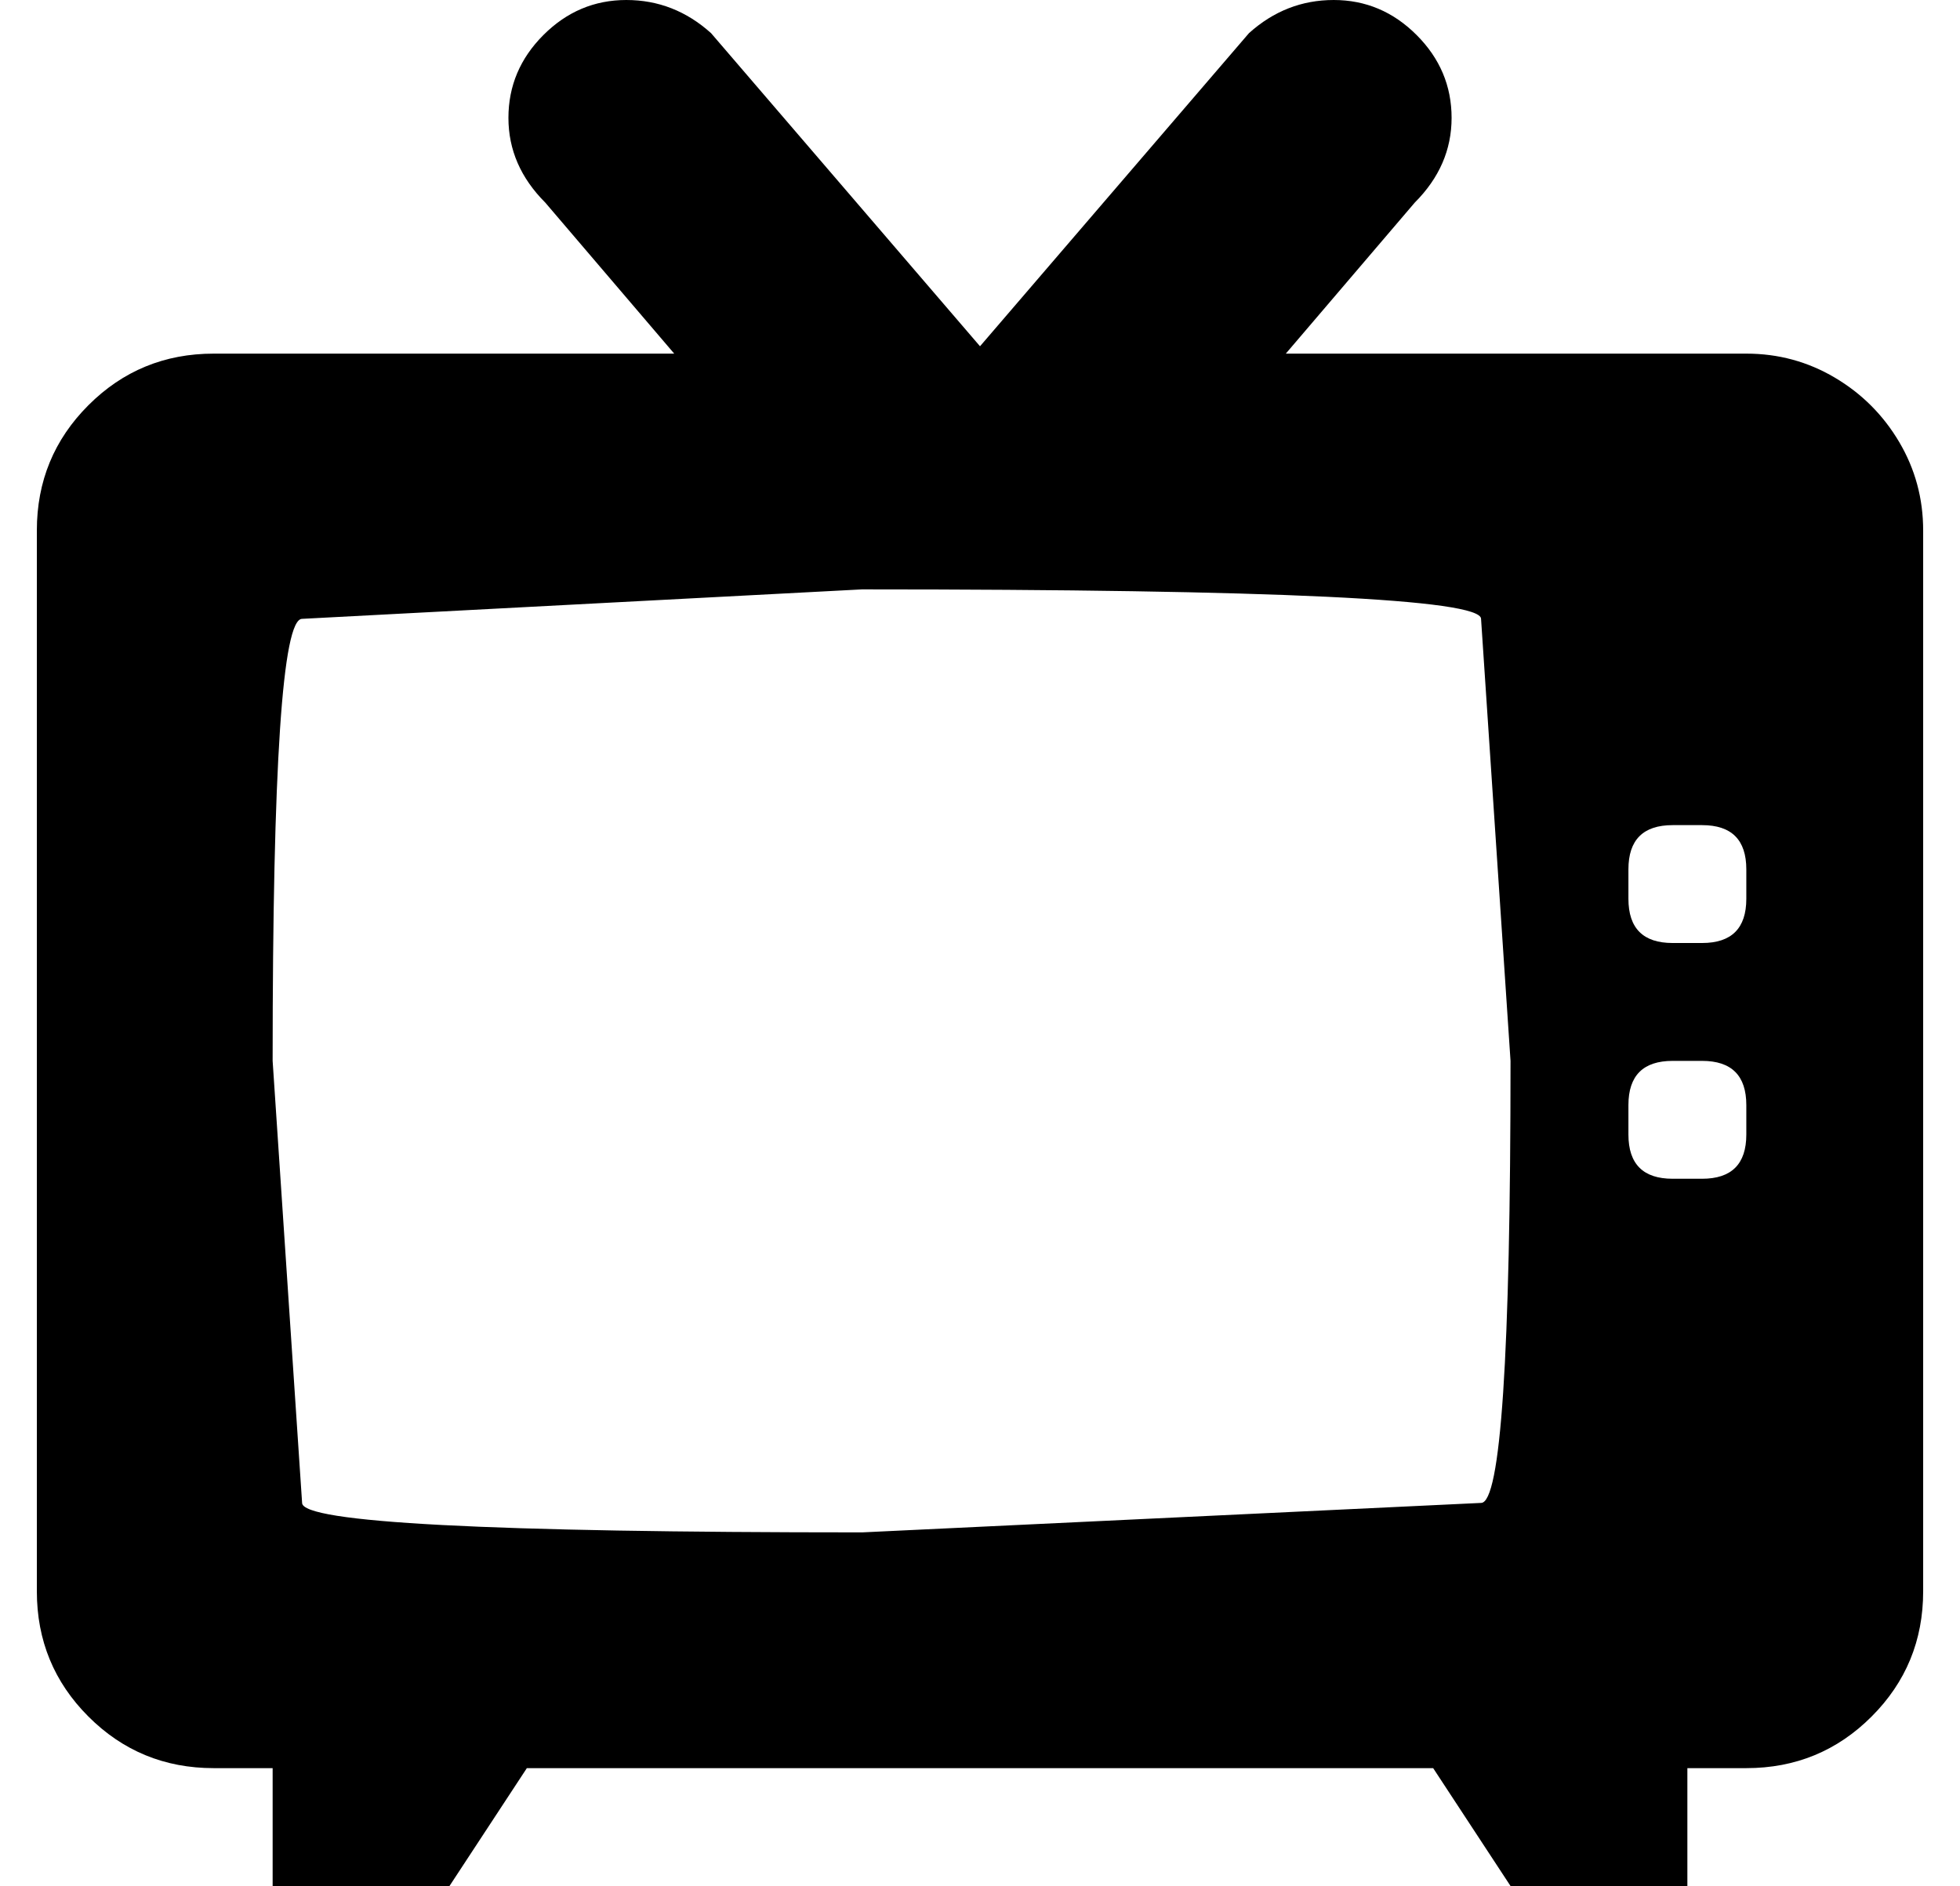 <?xml version="1.0" standalone="no"?>
<!DOCTYPE svg PUBLIC "-//W3C//DTD SVG 1.1//EN" "http://www.w3.org/Graphics/SVG/1.1/DTD/svg11.dtd" >
<svg xmlns="http://www.w3.org/2000/svg" xmlns:xlink="http://www.w3.org/1999/xlink" version="1.1" viewBox="-10 0 532 512">
   <path fill="currentColor"
d="M464 96q13 0 24 6.5t17.5 17.5t6.5 24v288q0 20 -14 34t-34 14h-16v32h-48l-21 -32h-246l-21 32h-48v-32h-16q-20 0 -34 -14t-14 -34v-288q0 -20 14 -34t34 -14h125l-35 -41q-10 -10 -10 -23t9.5 -22.5t22.5 -9.5t23 9l73 85l73 -85q10 -9 23 -9t22.5 9.5t9.5 22.5
t-10 23l-35 41h125zM392 408q8 0 8 -120l-8 -120q0 -8 -168 -8l-152 8q-8 0 -8 120l8 120q0 8 152 8zM464 308v-8q0 -12 -12 -12h-8q-12 0 -12 12v8q0 12 12 12h8q12 0 12 -12zM464 244v-8q0 -12 -12 -12h-8q-12 0 -12 12v8q0 12 12 12h8q12 0 12 -12z" />
</svg>
